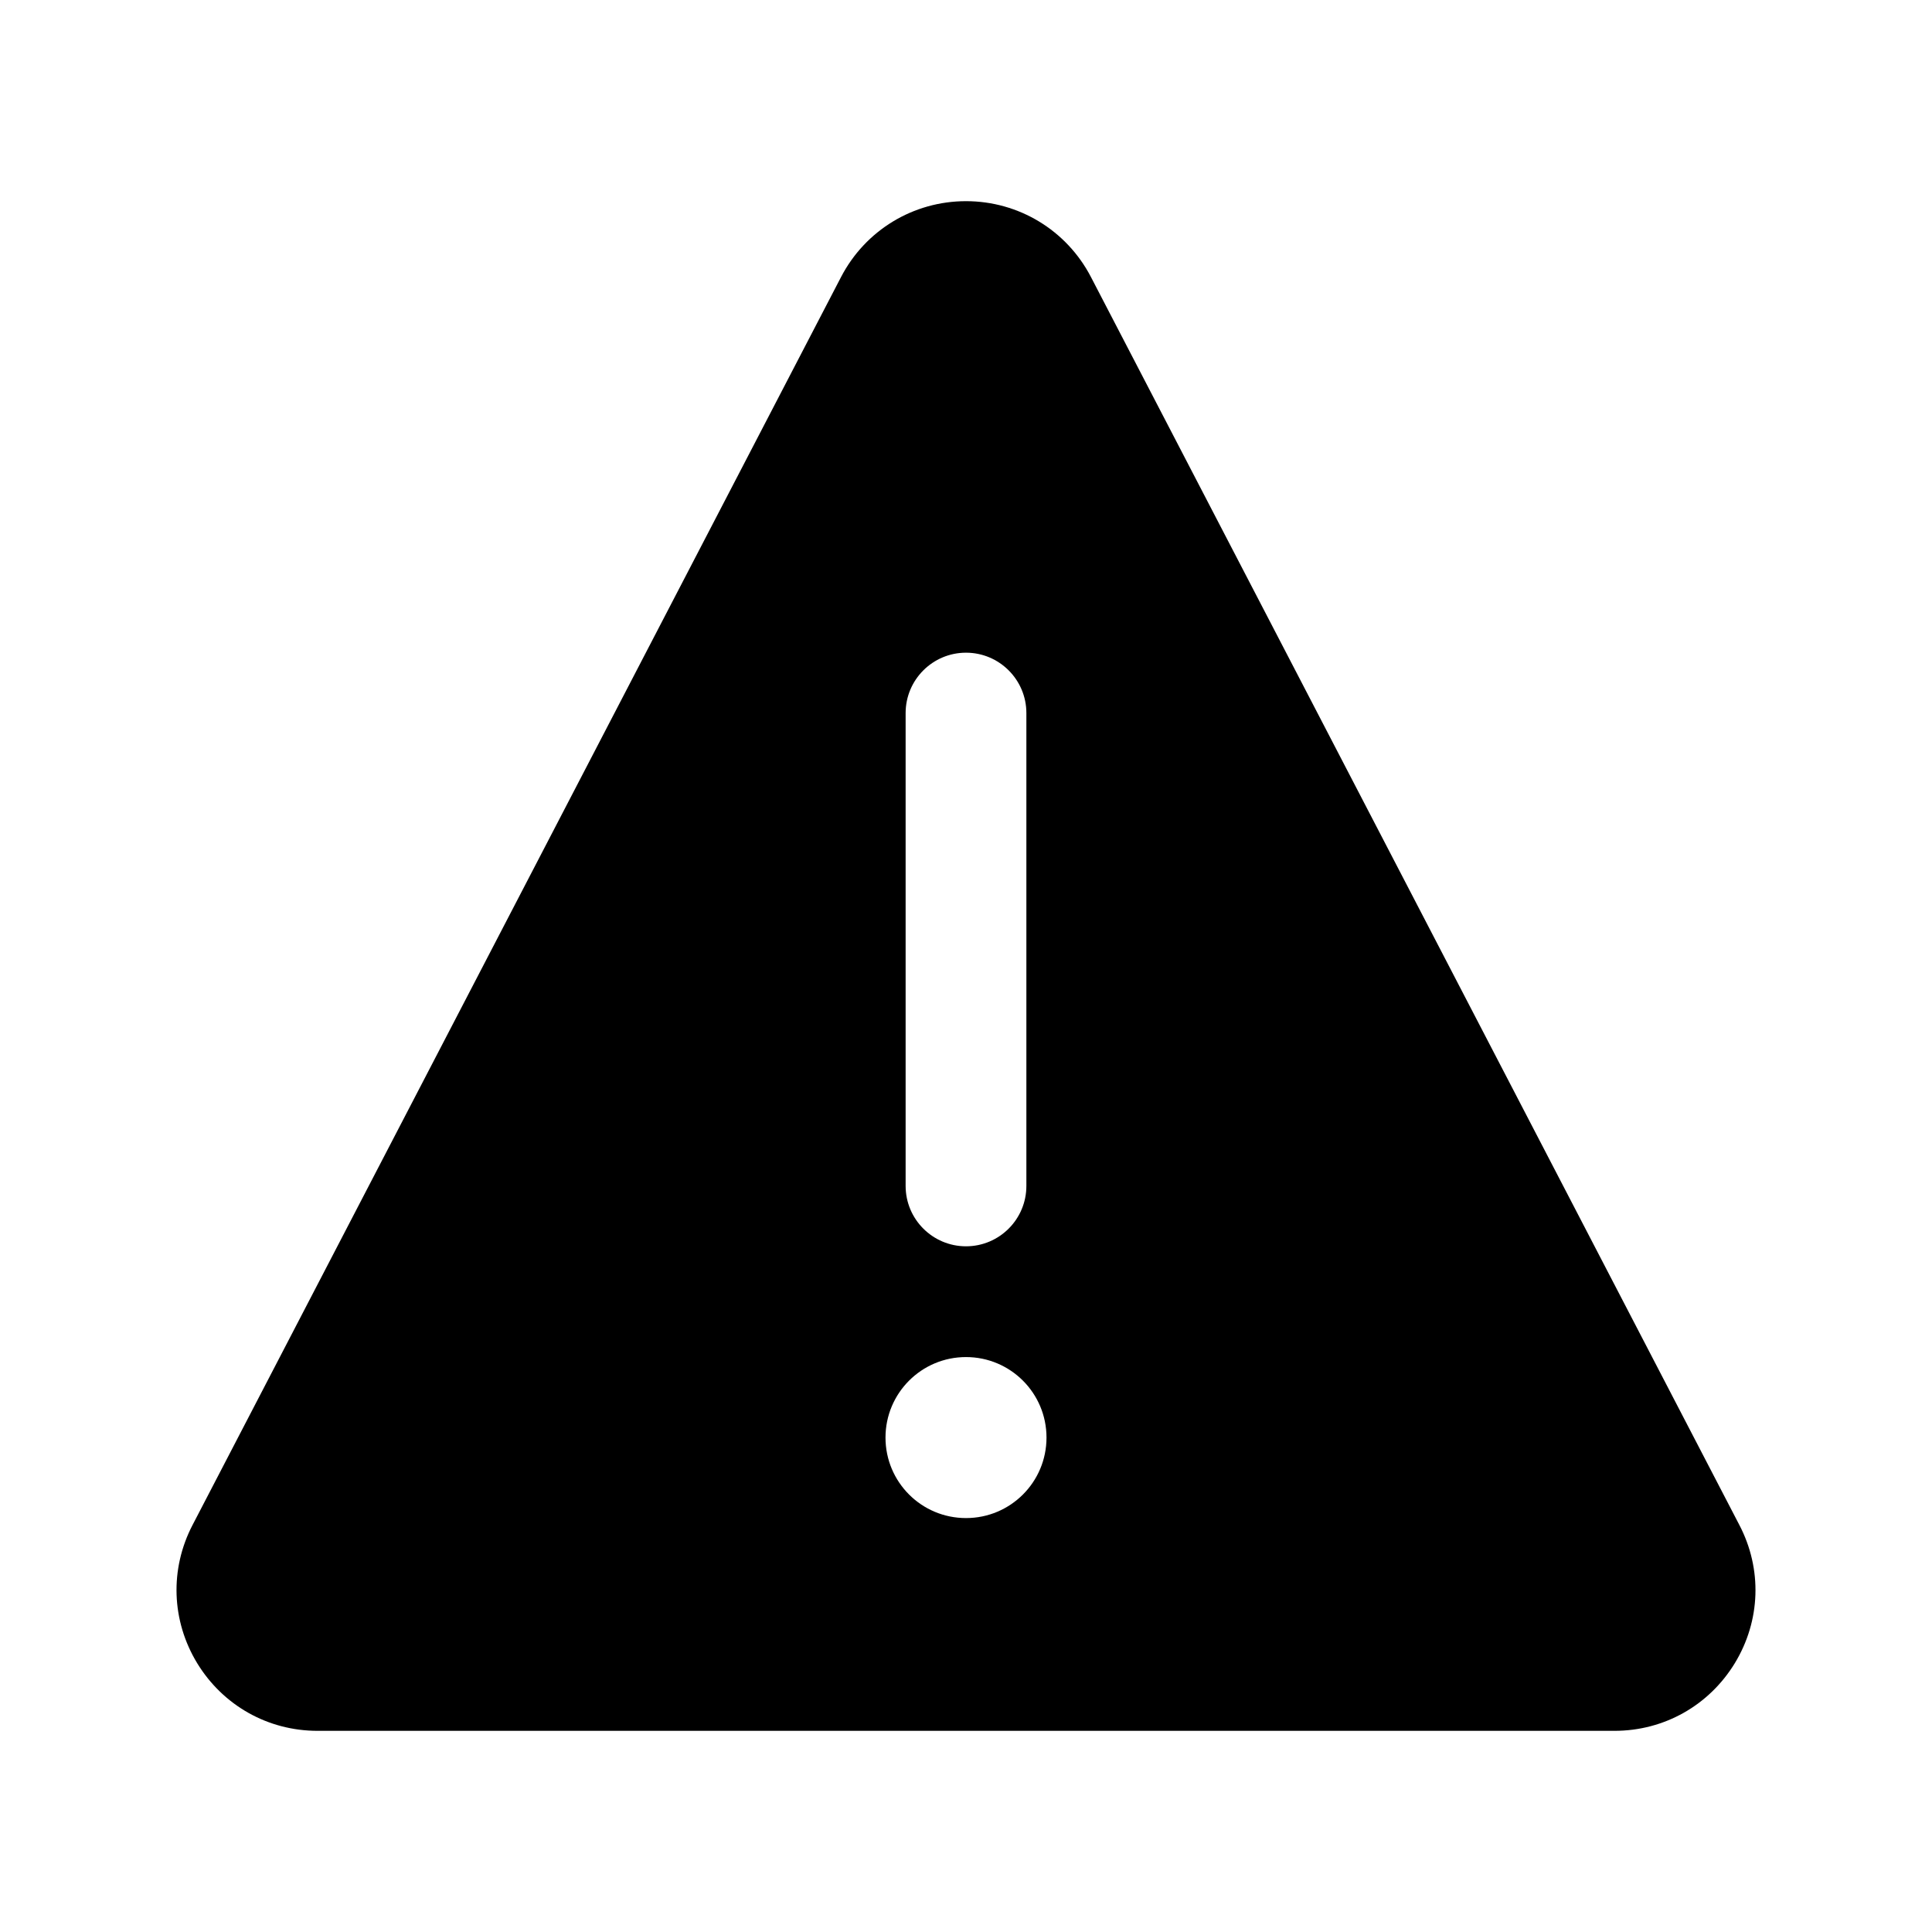 <?xml version="1.0" encoding="UTF-8"?>
<svg viewBox="0 0 24 24" version="1.1" xmlns="http://www.w3.org/2000/svg"
    xmlns:xlink="http://www.w3.org/1999/xlink">
    <g id="页面-1" stroke="none" stroke-width="1" fill-rule="evenodd">
        <g id="SaaS基础图标库" transform="translate(-347, -3935)" fill-rule="nonzero">
            <g id="IconWarningTriangle" transform="translate(347, 3935)">
                <rect id="矩形" fill="#D8D8D8" opacity="0" x="0" y="0" width="24" height="24"></rect>
                <path
                    d="M12,18.858 C11.447,18.858 11,18.411 11,17.858 C11,17.306 11.447,16.858 12,16.858 C12.553,16.858 13,17.306 13,17.858 C13,18.411 12.553,18.858 12,18.858 L12,18.858 Z M11.25,8.858 C11.25,8.444 11.586,8.108 12,8.108 C12.414,8.108 12.75,8.444 12.75,8.858 L12.75,14.732 C12.75,15.146 12.414,15.482 12,15.482 C11.586,15.482 11.25,15.146 11.25,14.732 L11.25,8.858 Z M21.607,18.944 L13.552,3.441 C13.25,2.86 12.655,2.499 12,2.499 C11.345,2.499 10.75,2.86 10.448,3.441 L2.392,18.944 C2.107,19.492 2.129,20.133 2.449,20.66 C2.77,21.186 3.328,21.501 3.944,21.501 L20.056,21.501 C20.672,21.501 21.23,21.186 21.551,20.66 C21.871,20.133 21.893,19.492 21.607,18.944 L21.607,18.944 Z"
                    id="Fill-1"></path>
            </g>
        </g>
    </g>
</svg>